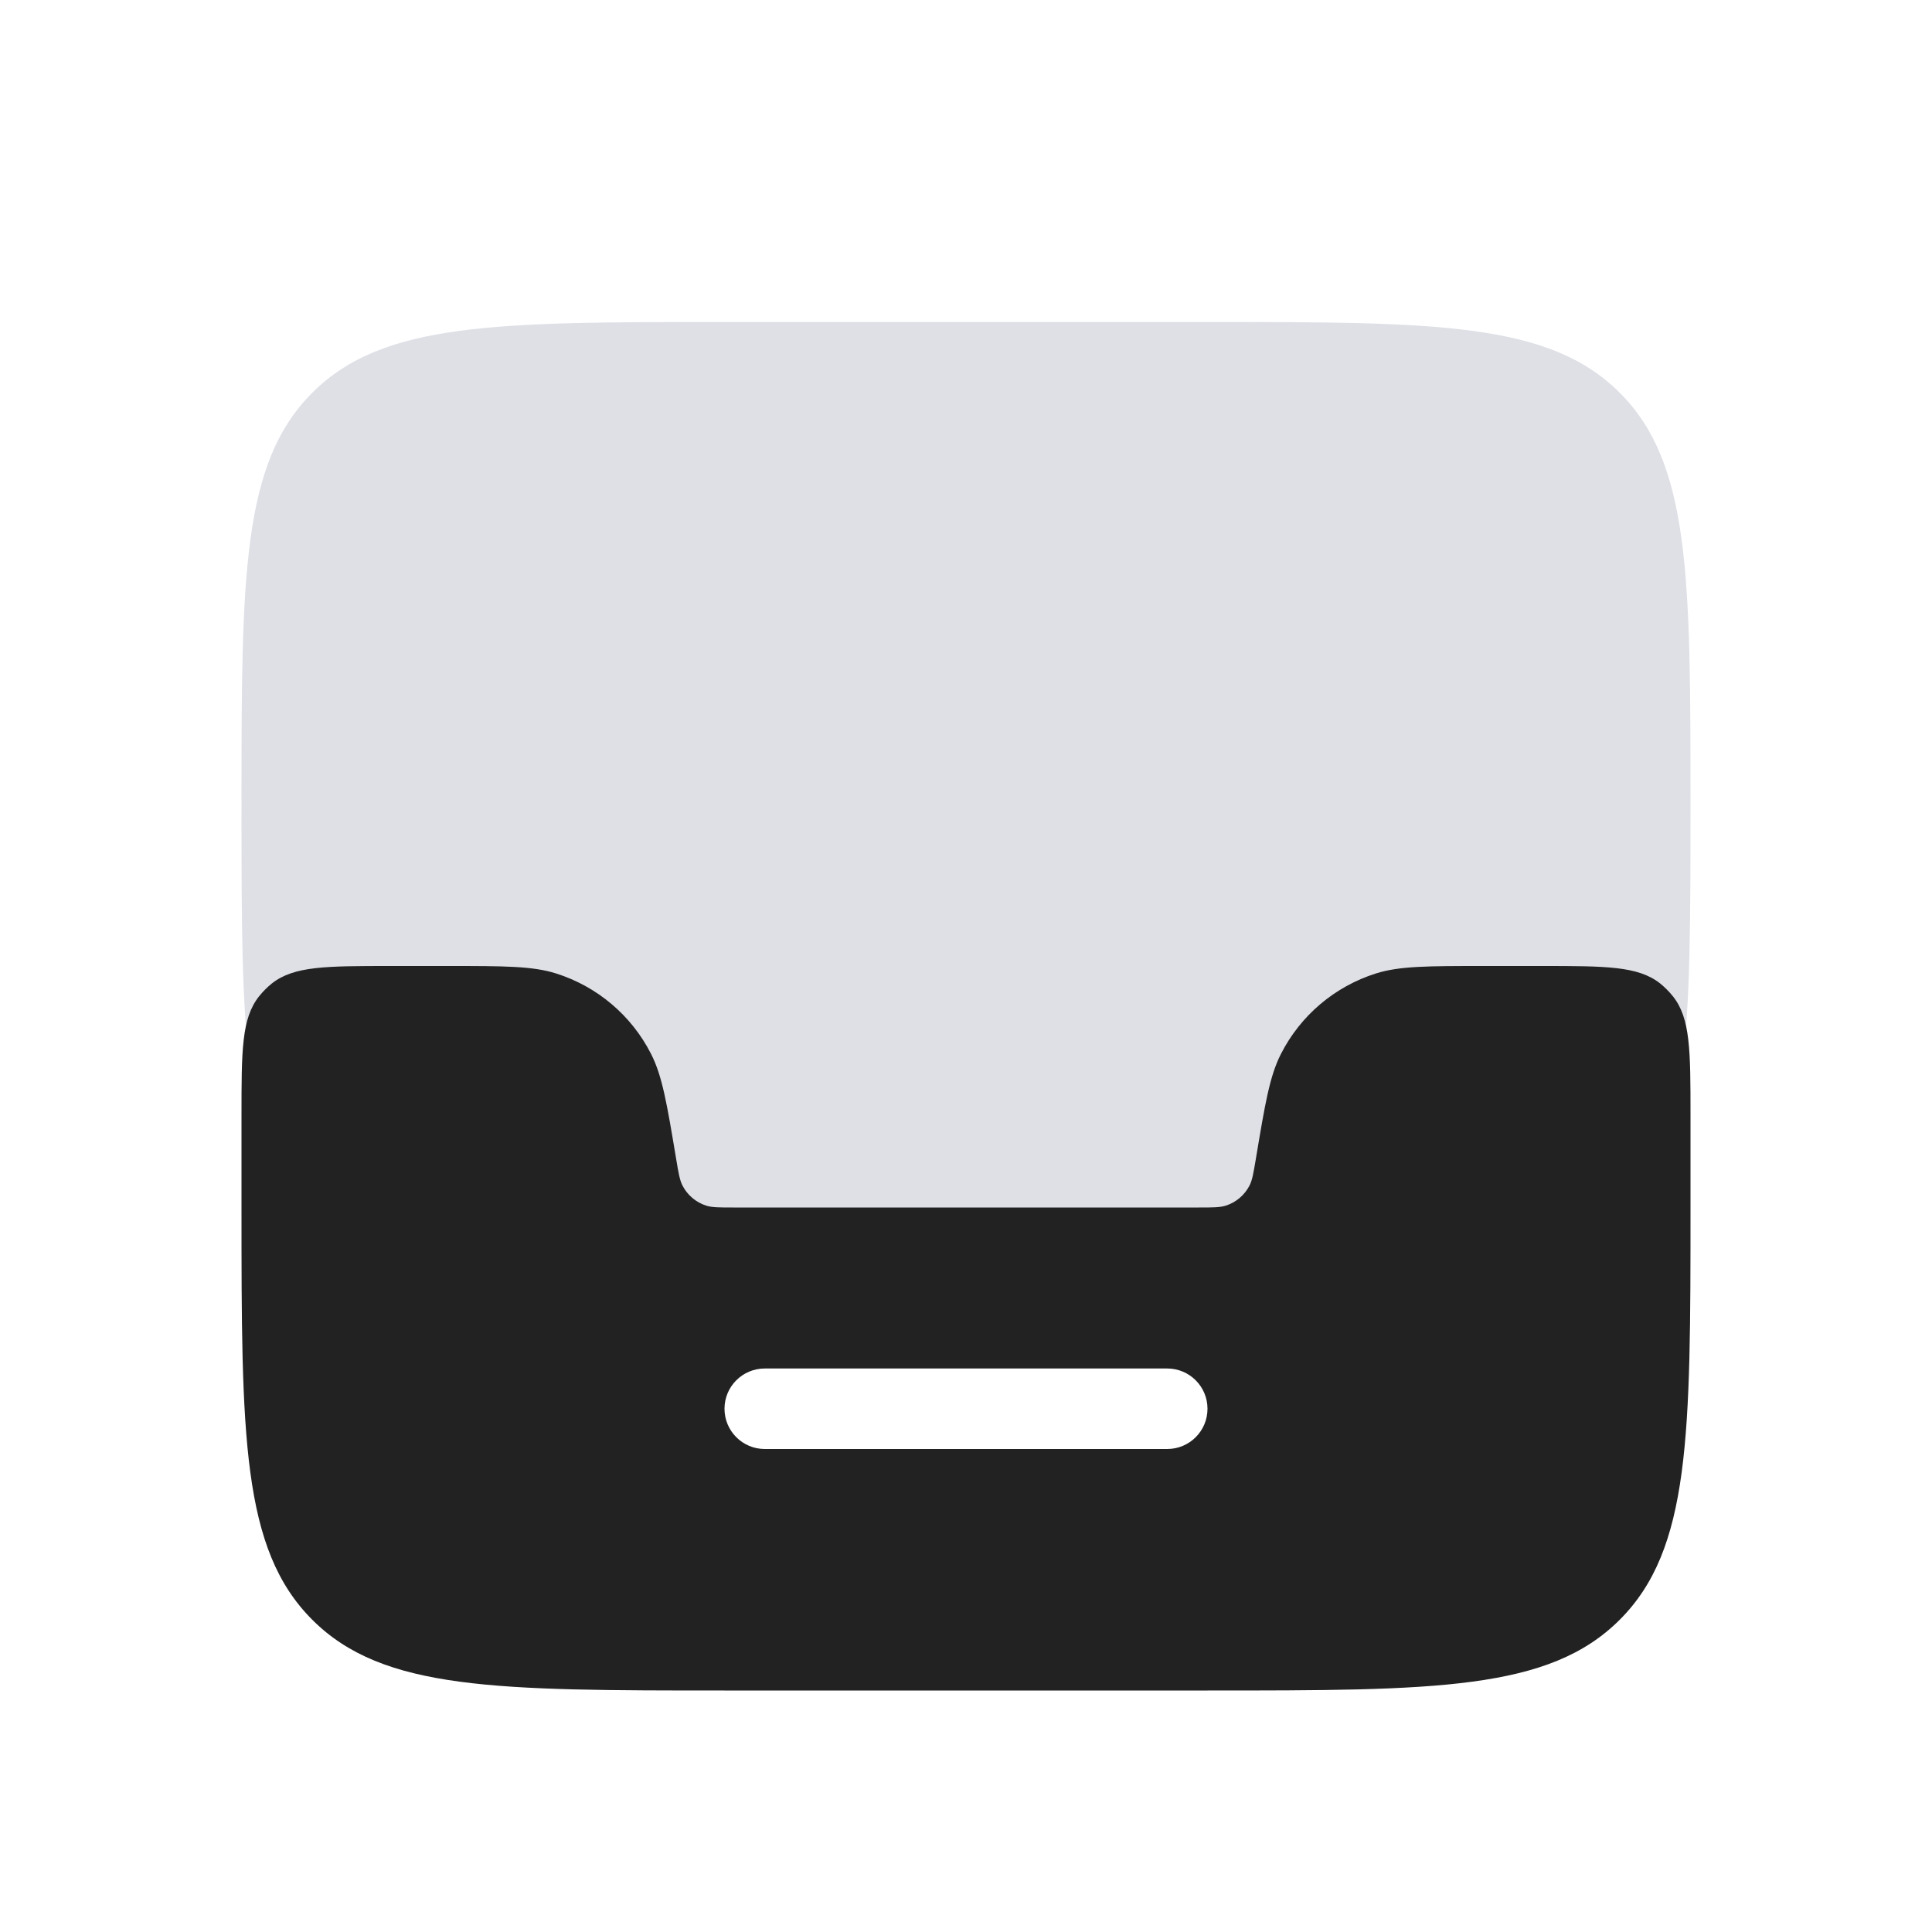 <svg width="24" height="24" viewBox="0 0 24 24" fill="none" xmlns="http://www.w3.org/2000/svg">
<path d="M3 10C3 7.172 3 5.757 3.879 4.879C4.757 4 6.172 4 9 4H15C17.828 4 19.243 4 20.121 4.879C21 5.757 21 7.172 21 10C21 12.828 21 14.243 20.121 15.121C19.243 16 17.828 16 15 16H9C6.172 16 4.757 16 3.879 15.121C3 14.243 3 12.828 3 10Z" fill="#7E869E" fill-opacity="0.25"/>
<path fill-rule="evenodd" clip-rule="evenodd" d="M5.567 12H4.856C4.052 12 3.651 12 3.377 12.217C3.318 12.265 3.265 12.318 3.218 12.377C3 12.651 3 13.052 3 13.856V15C3 17.828 3 19.243 3.879 20.121C4.757 21 6.172 21 9 21H15C17.828 21 19.243 21 20.121 20.121C21 19.243 21 17.828 21 15V13.856C21 13.052 21 12.651 20.782 12.377C20.735 12.318 20.682 12.265 20.623 12.217C20.349 12 19.948 12 19.144 12H18.433C17.735 12 17.385 12 17.091 12.093C16.58 12.255 16.156 12.614 15.913 13.091C15.772 13.367 15.715 13.711 15.6 14.4L15.6 14.4L15.6 14.4L15.6 14.4C15.571 14.572 15.557 14.658 15.522 14.727C15.461 14.846 15.355 14.936 15.227 14.977C15.154 15 15.066 15 14.892 15H9.108C8.934 15 8.846 15 8.773 14.977C8.645 14.936 8.539 14.846 8.478 14.727C8.443 14.658 8.429 14.572 8.4 14.4C8.285 13.711 8.228 13.367 8.087 13.091C7.844 12.614 7.42 12.255 6.909 12.093C6.615 12 6.265 12 5.567 12ZM9.5 17C9.224 17 9 17.224 9 17.5C9 17.776 9.224 18 9.5 18H14.5C14.776 18 15 17.776 15 17.5C15 17.224 14.776 17 14.5 17H9.5Z" fill="#222222"/>
</svg>
